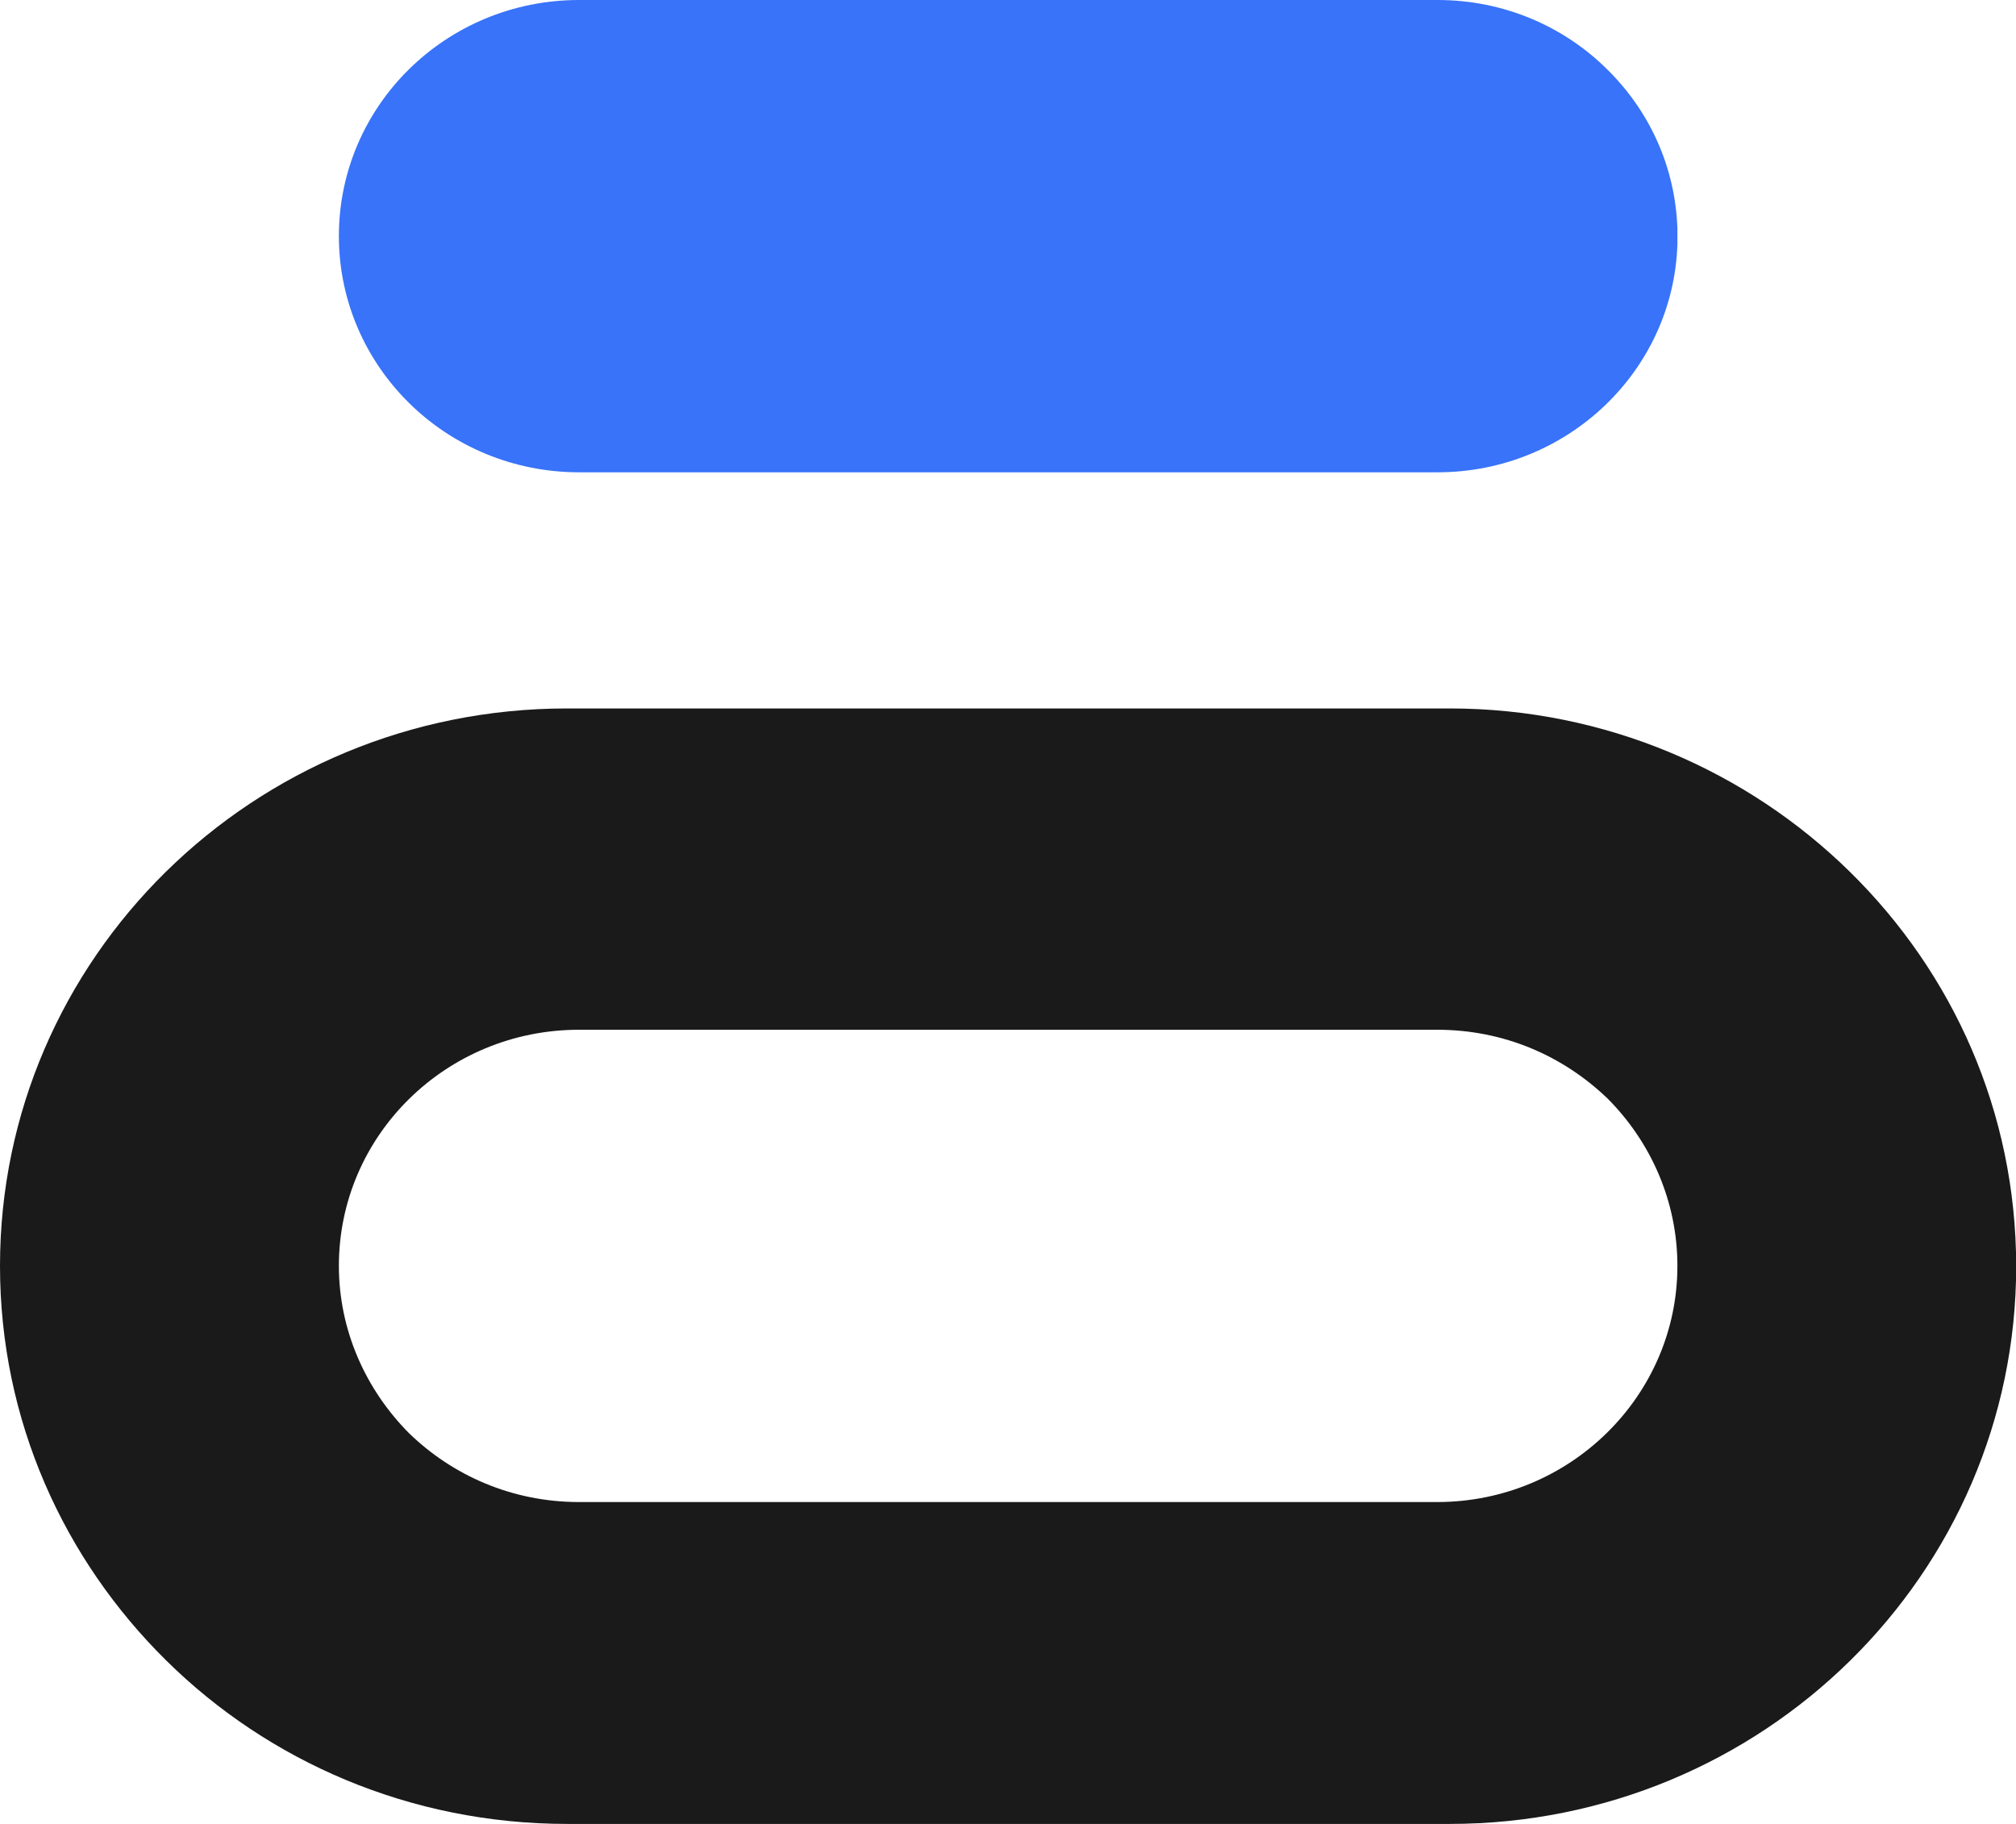 <svg width="21" height="19" viewBox="0 0 21 19" fill="none" xmlns="http://www.w3.org/2000/svg">
<path d="M4.265 4.202C3.809 3.754 3.53 3.136 3.53 2.46C3.53 1.101 4.647 0 6.032 0H14.975C15.665 0 16.291 0.275 16.742 0.723C17.176 1.15 17.451 1.73 17.473 2.383V2.542C17.432 3.862 16.327 4.92 14.975 4.92H6.032C5.342 4.92 4.716 4.645 4.265 4.202Z" fill="#3873F9"/>
<path d="M19.271 9.083C18.203 8.033 16.726 7.38 15.101 7.38H5.906C2.638 7.38 0 9.983 0 13.187C0 14.796 0.664 16.244 1.732 17.298C2.794 18.347 4.27 19 5.909 19H15.101C18.36 19 21.002 16.398 21.002 13.189C21 11.582 20.343 10.137 19.271 9.083ZM14.97 15.647H6.032C5.337 15.647 4.716 15.372 4.26 14.929C3.81 14.476 3.53 13.858 3.53 13.187C3.53 11.827 4.649 10.727 6.032 10.727H14.97C15.67 10.727 16.287 11.002 16.747 11.445C17.193 11.893 17.473 12.51 17.473 13.187C17.473 14.541 16.353 15.647 14.97 15.647Z" fill="#1A1A1A"/>
</svg>
